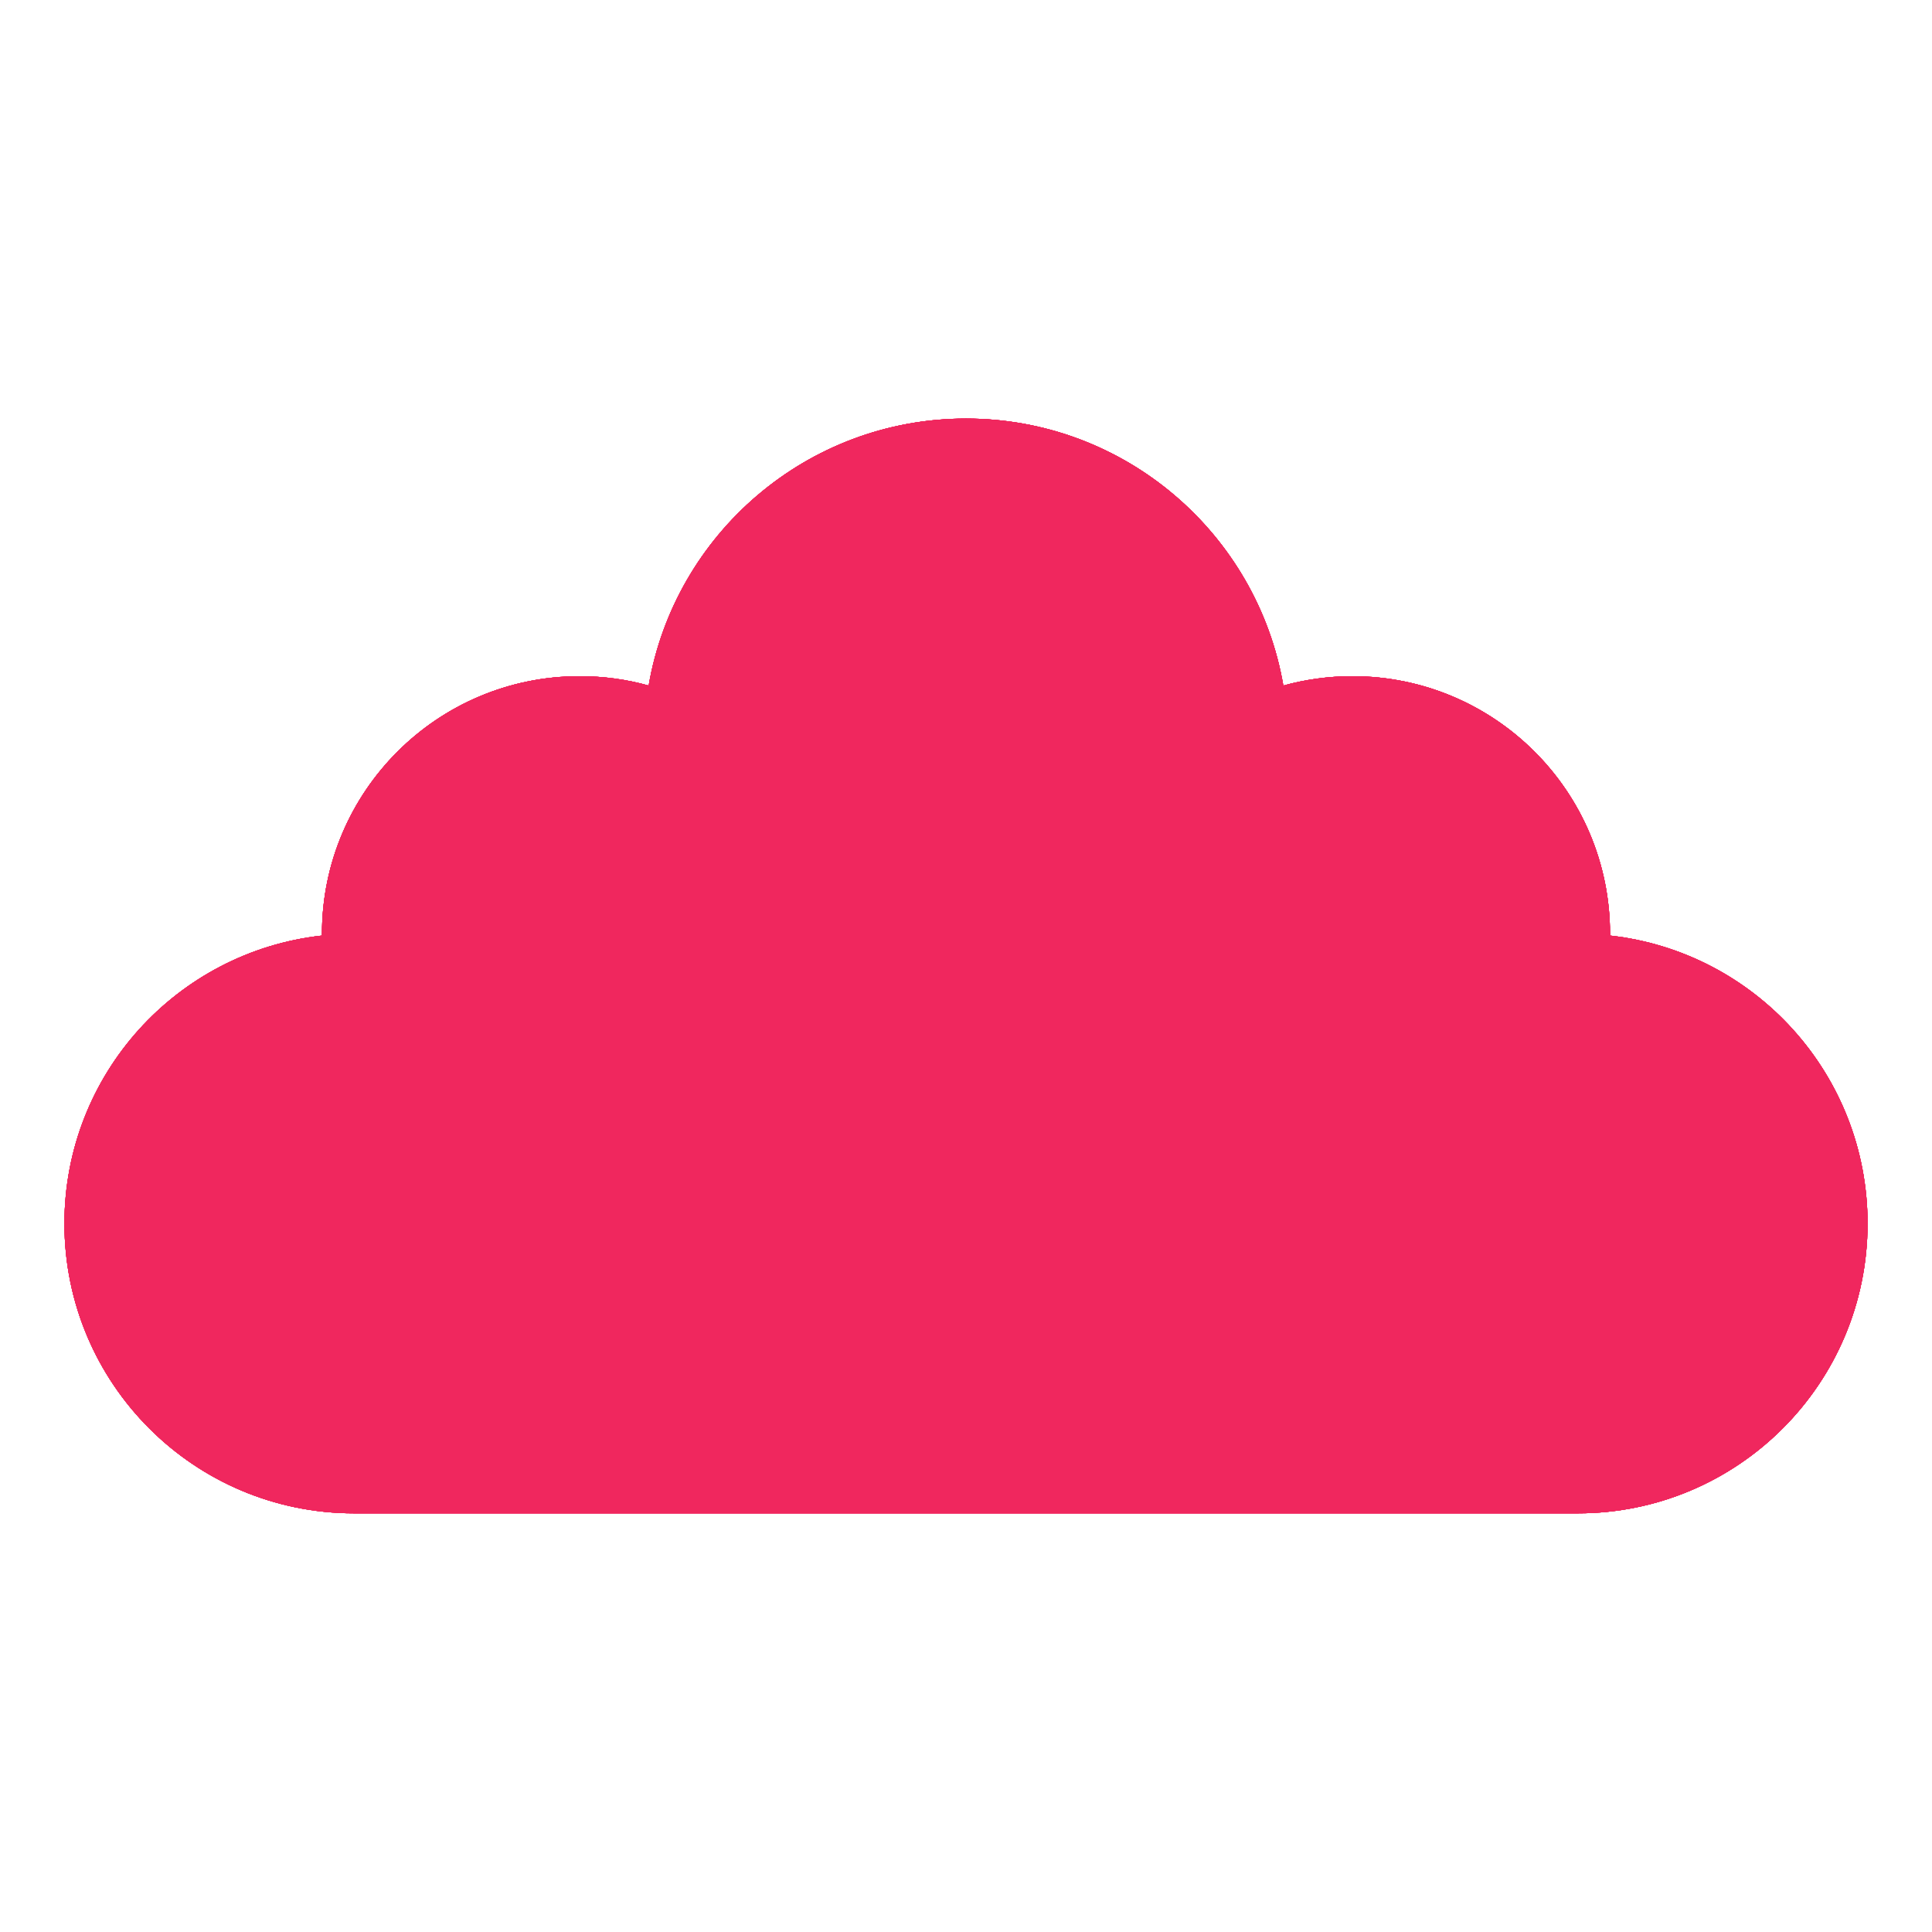 <?xml version="1.0" encoding="utf-8"?>
<!-- Generator: Adobe Illustrator 16.0.0, SVG Export Plug-In . SVG Version: 6.00 Build 0)  -->
<!DOCTYPE svg PUBLIC "-//W3C//DTD SVG 1.1//EN" "http://www.w3.org/Graphics/SVG/1.1/DTD/svg11.dtd">
<svg version="1.1" id="Шар_1" xmlns="http://www.w3.org/2000/svg" xmlns:xlink="http://www.w3.org/1999/xlink" x="0px" y="0px"
	 width="20px" height="20px" viewBox="0 0 20 20" enable-background="new 0 0 20 20" xml:space="preserve">
<g>
	<defs>
		<path id="SVGID_1_" d="M16.667,9.685c1.5,0.166,2.666,1.438,2.666,2.981c0,1.657-1.343,3-3,3H3.667c-1.657,0-3-1.343-3-3
			c0-1.544,1.166-2.815,2.666-2.981c0-0.006,0-0.013,0-0.019C3.333,8.195,4.527,7,6,7c0.248,0,0.488,0.033,0.715,0.097
			C6.985,5.528,8.354,4.333,10,4.333s3.015,1.194,3.285,2.764C13.512,7.034,13.752,7,14,7c1.473,0,2.667,1.194,2.667,2.666
			C16.667,9.672,16.667,9.679,16.667,9.685z"/>
	</defs>
	<clipPath id="SVGID_2_">
		<use xlink:href="#SVGID_1_"  overflow="visible"/>
	</clipPath>
	<g clip-path="url(#SVGID_2_)">
		<defs>
			<rect id="SVGID_3_" y="0.333" width="20" height="20"/>
		</defs>
		<clipPath id="SVGID_4_">
			<use xlink:href="#SVGID_3_"  overflow="visible"/>
		</clipPath>
		<g clip-path="url(#SVGID_4_)">
			<g>
				<defs>
					<rect id="SVGID_5_" x="-5" y="-0.667" width="30" height="22"/>
				</defs>
				<use xlink:href="#SVGID_5_"  overflow="visible" fill="#F0275E"/>
				<clipPath id="SVGID_6_">
					<use xlink:href="#SVGID_5_"  overflow="visible"/>
				</clipPath>
				<g clip-path="url(#SVGID_6_)">
					<defs>
						<rect id="SVGID_7_" y="4.333" width="20" height="12"/>
					</defs>
					<use xlink:href="#SVGID_7_"  overflow="visible" fill="#F0275E"/>
					<clipPath id="SVGID_8_">
						<use xlink:href="#SVGID_7_"  overflow="visible"/>
					</clipPath>
					<rect x="-4.333" y="-0.667" clip-path="url(#SVGID_8_)" fill="#F0275E" width="28.667" height="21.333"/>
				</g>
				<g clip-path="url(#SVGID_6_)">
					<defs>
						<rect id="SVGID_9_" y="0.333" width="20" height="20"/>
					</defs>
					<use xlink:href="#SVGID_9_"  overflow="visible" fill-rule="evenodd" clip-rule="evenodd" fill="#F0275E"/>
					<clipPath id="SVGID_10_">
						<use xlink:href="#SVGID_9_"  overflow="visible"/>
					</clipPath>
					<g clip-path="url(#SVGID_10_)">
						<defs>
							<rect id="SVGID_11_" y="4.333" width="20" height="12"/>
						</defs>
						<use xlink:href="#SVGID_11_"  overflow="visible" fill="#F0275E"/>
						<clipPath id="SVGID_12_">
							<use xlink:href="#SVGID_11_"  overflow="visible"/>
						</clipPath>
						<rect x="-5" y="-4.667" clip-path="url(#SVGID_12_)" fill="#F0275E" width="30" height="30"/>
					</g>
				</g>
			</g>
		</g>
	</g>
</g>
</svg>
